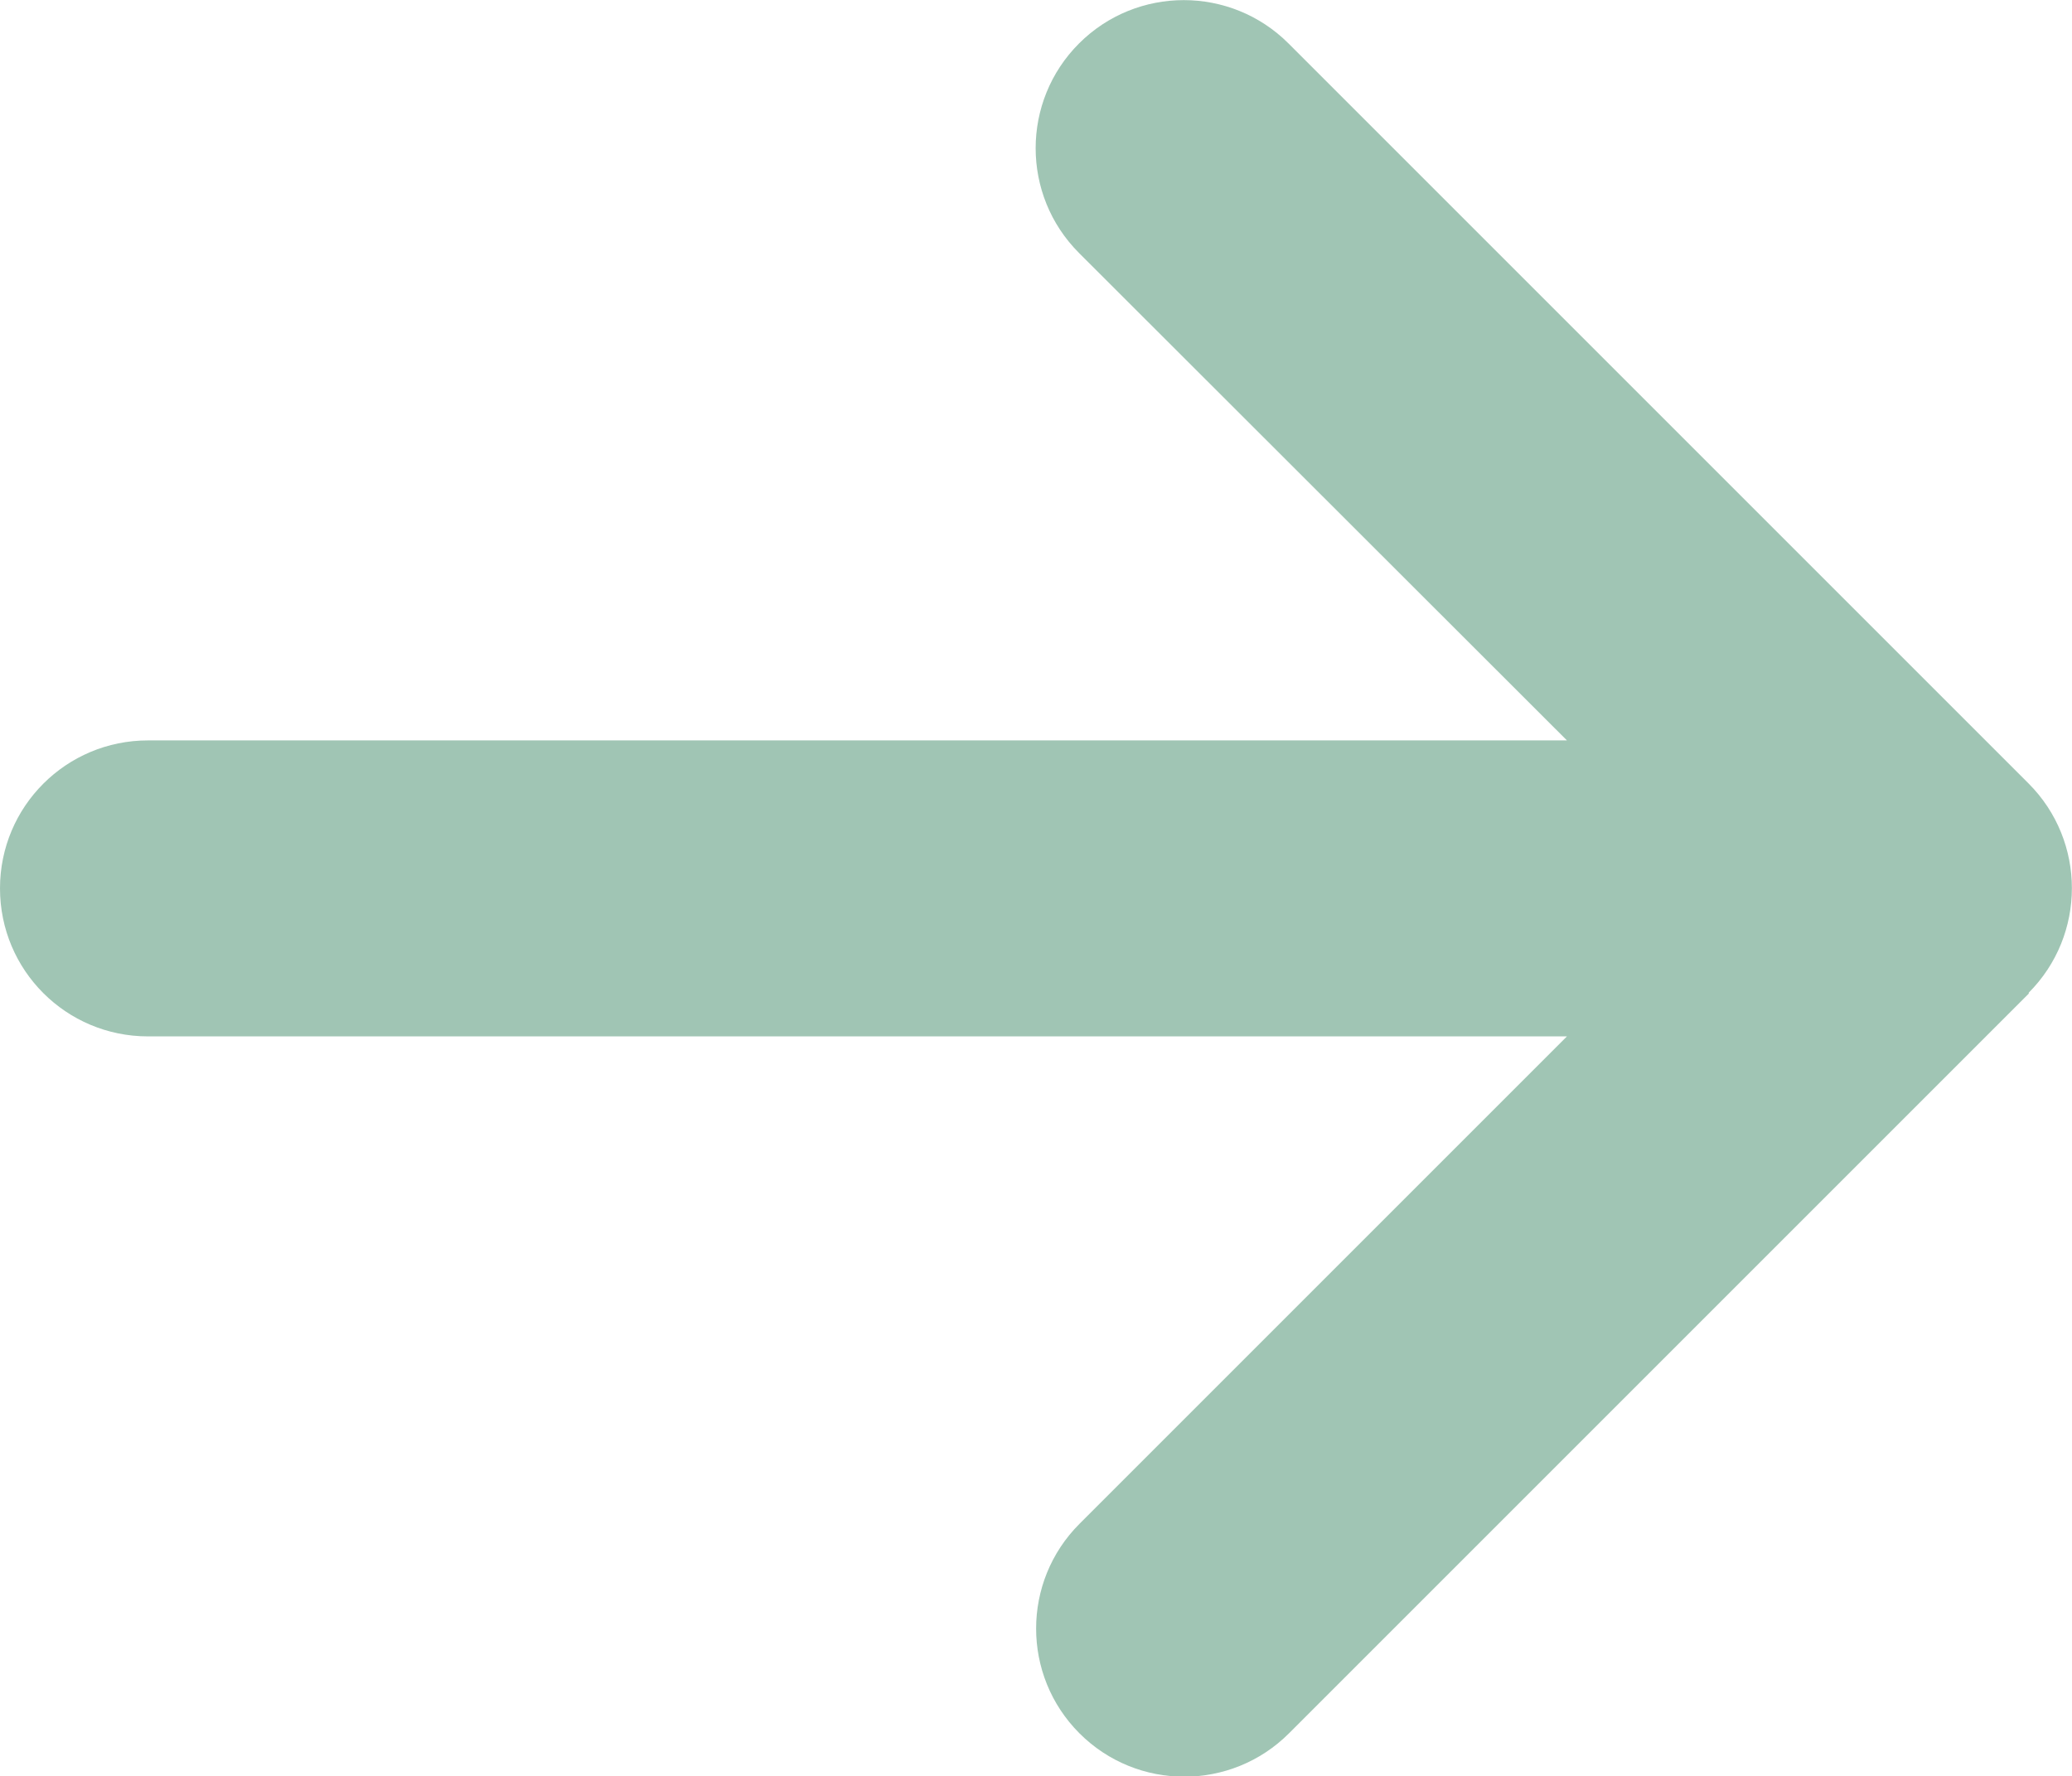 <?xml version="1.0" encoding="utf-8"?>
<!-- Generator: Adobe Illustrator 28.0.0, SVG Export Plug-In . SVG Version: 6.00 Build 0)  -->
<svg version="1.1" id="レイヤー_1" xmlns="http://www.w3.org/2000/svg" xmlns:xlink="http://www.w3.org/1999/xlink" x="0px"
	 y="0px" viewBox="0 0 448 384.1" style="enable-background:new 0 0 448 384.1;" xml:space="preserve">
<style type="text/css">
	.st0{fill:#A0C5B4;}
</style>
<path class="st0" d="M438.6,214.7c12.5-12.5,12.5-32.8,0-45.3l-160-160c-12.5-12.5-32.8-12.5-45.3,0s-12.5,32.8,0,45.3l105.5,105.4
	H32c-17.7,0-32,14.3-32,32s14.3,32,32,32h306.8L233.4,329.5c-12.5,12.5-12.5,32.8,0,45.3s32.8,12.5,45.3,0l160-160L438.6,214.7
	L438.6,214.7z"/>
</svg>
